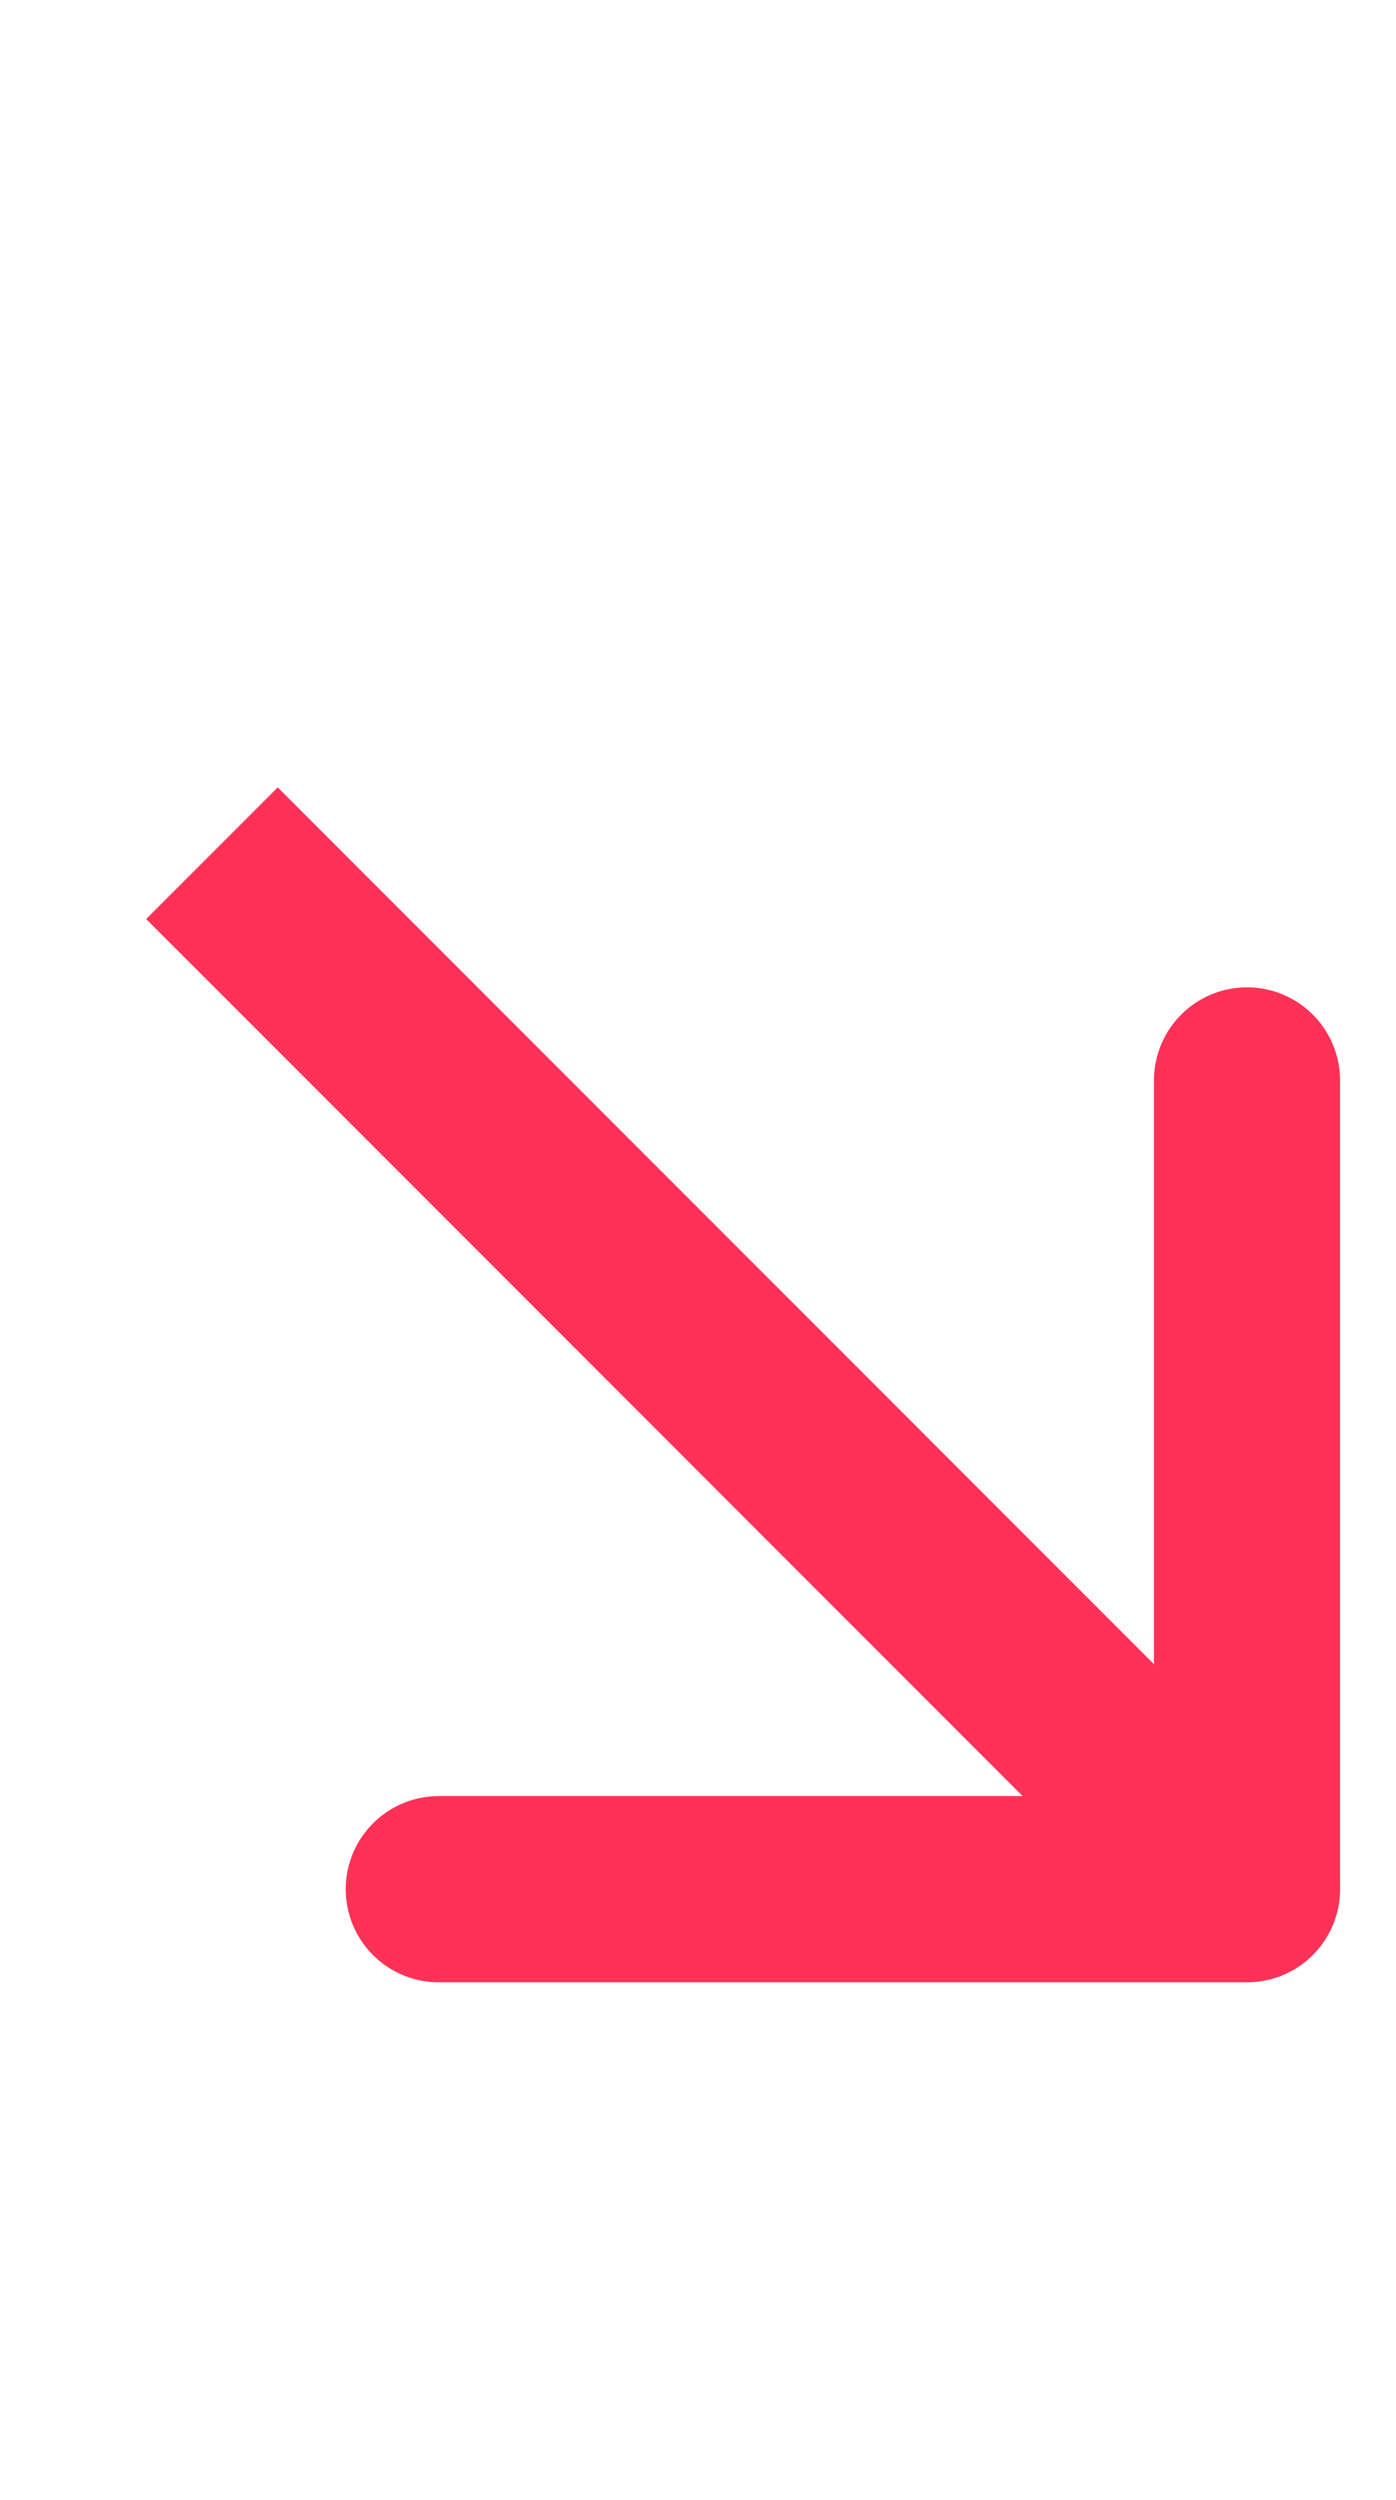 <svg width="19" height="34" viewBox="0 0 19 34" fill="none" xmlns="http://www.w3.org/2000/svg">
<g id="Group 239">
<path id="Vector" d="M17.866 24.795C18.36 25.289 18.36 26.091 17.866 26.585C17.371 27.08 16.569 27.08 16.075 26.585L17.866 24.795ZM2.885 13.395L1.989 12.5L3.78 10.709L4.676 11.605L2.885 13.395ZM16.075 26.585L2.885 13.395L4.676 11.605L17.866 24.795L16.075 26.585Z" fill="#FF3156"/>
<path id="Vector_2" d="M5.972 25.695H16.972V14.695" stroke="#FF3156" stroke-width="2.533" stroke-linecap="round" stroke-linejoin="round"/>
</g>
</svg>
